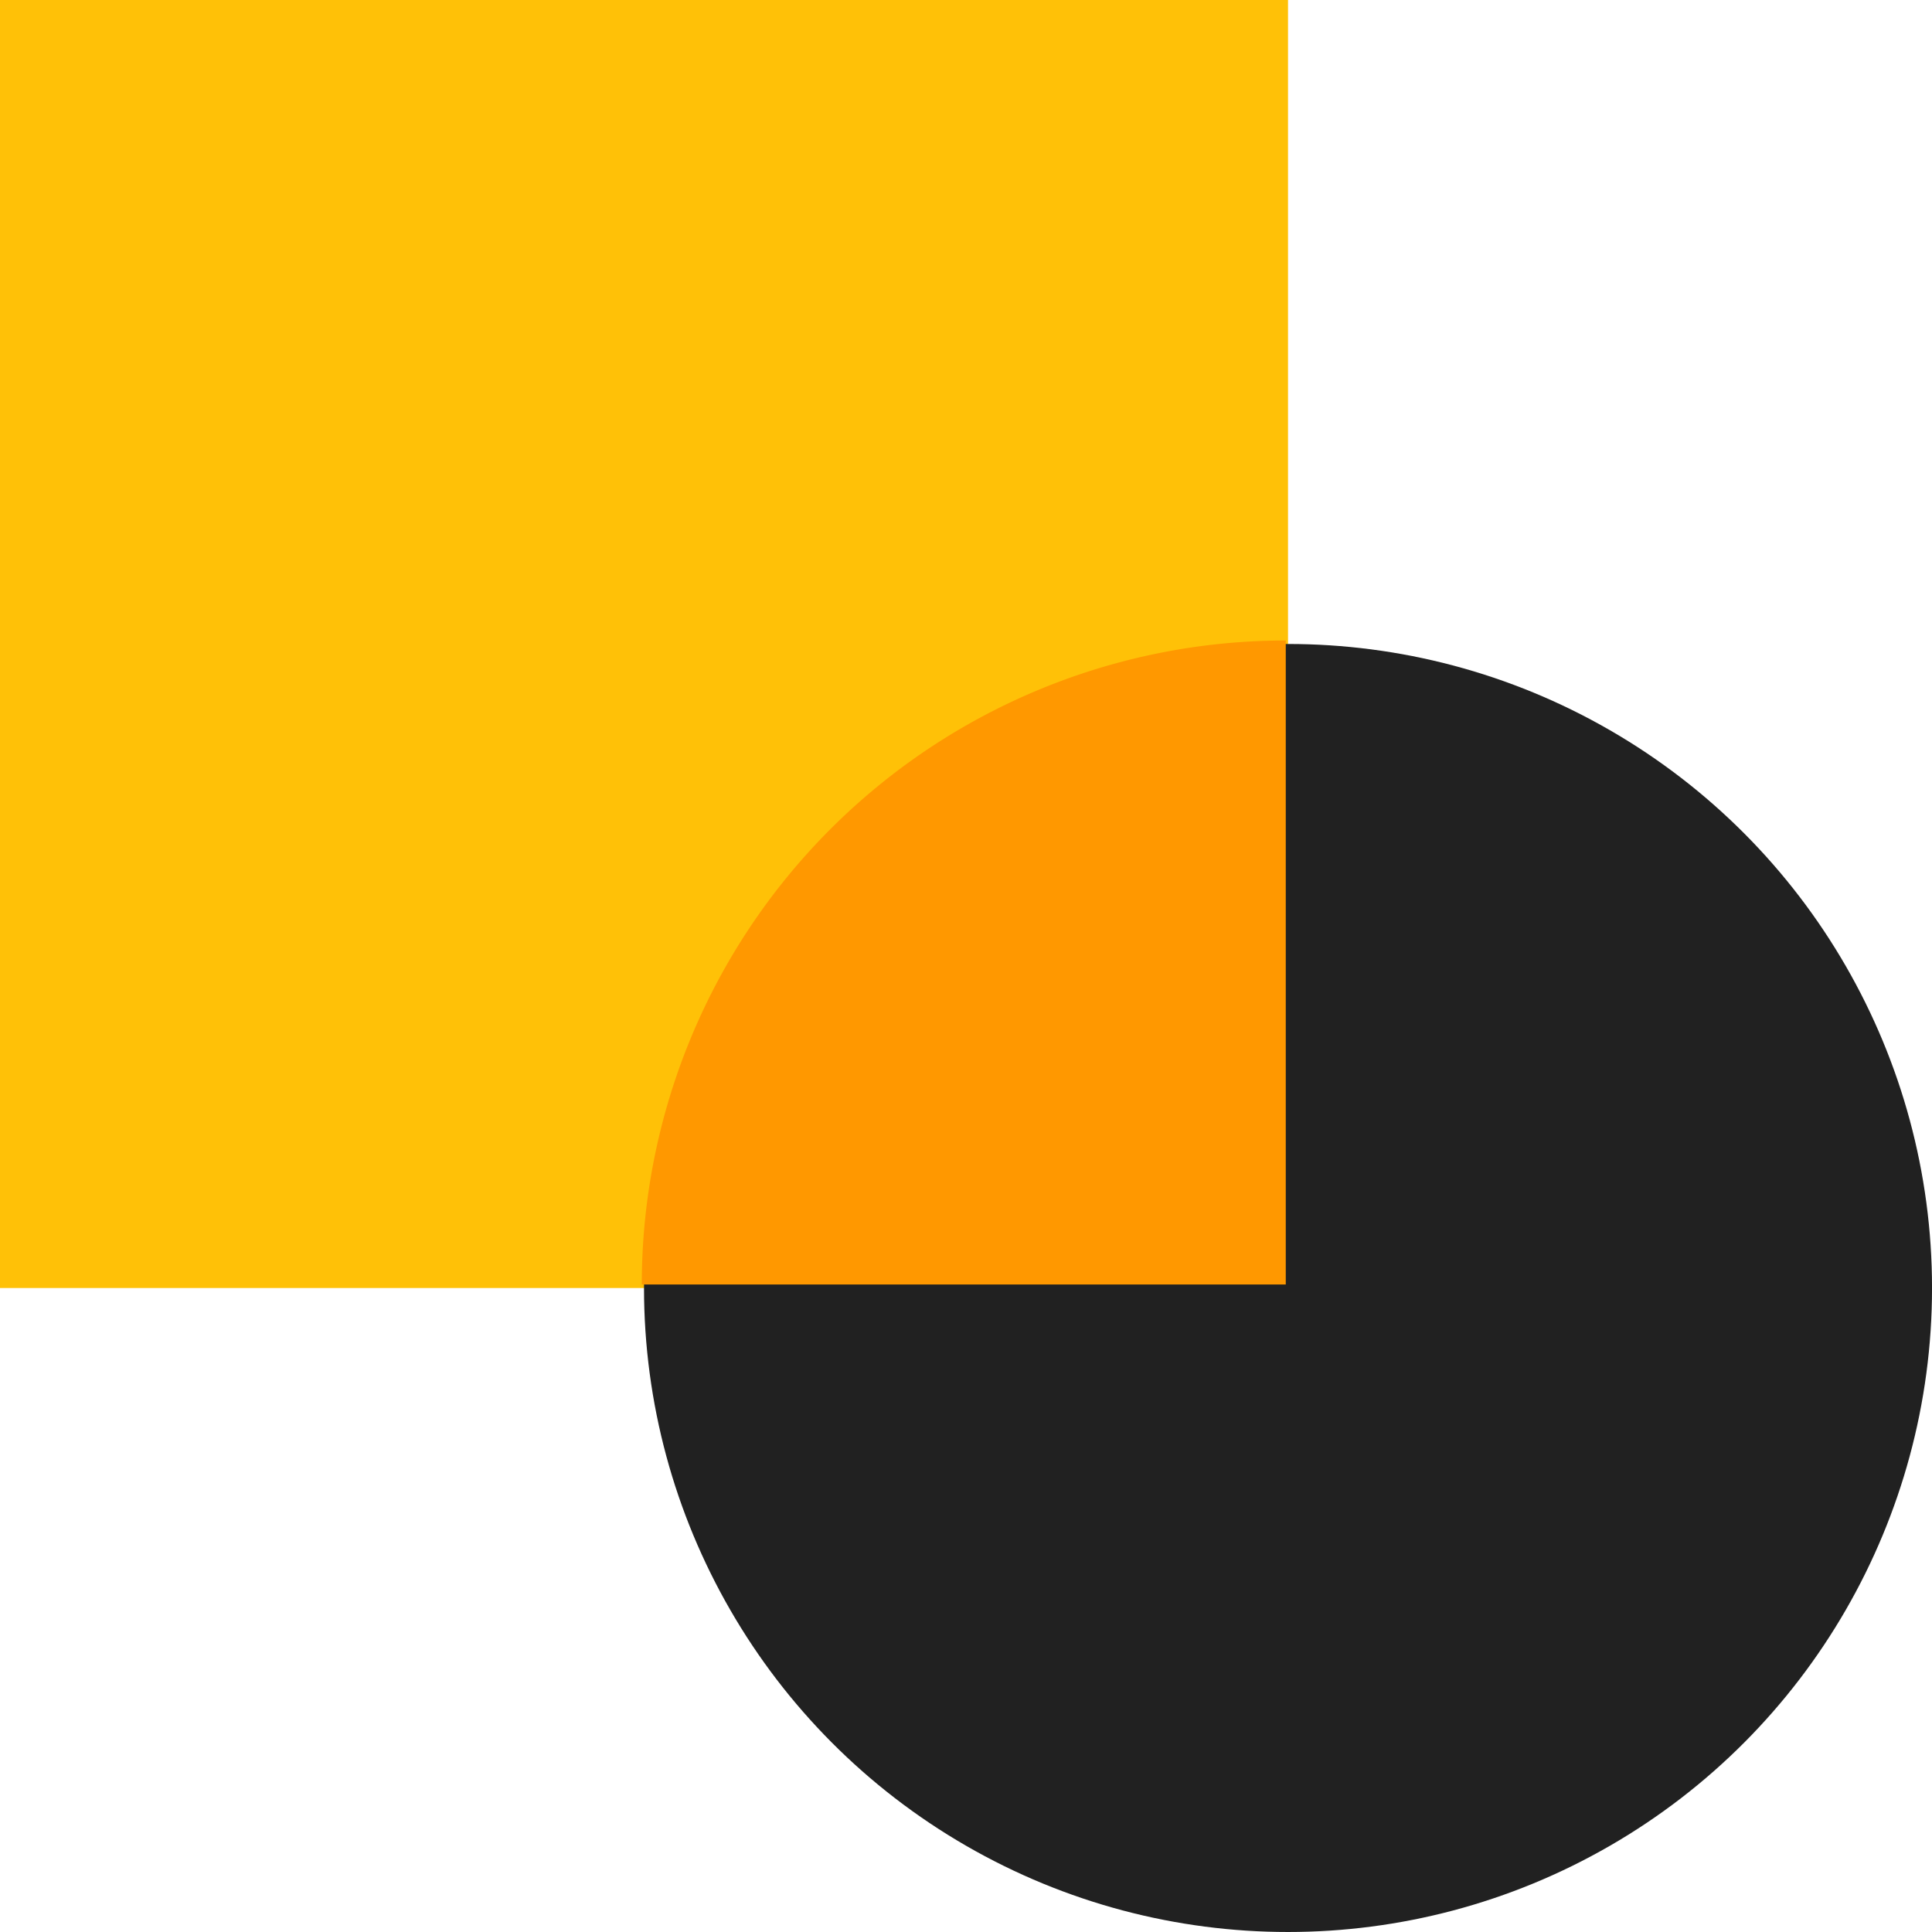<?xml version="1.0" encoding="UTF-8" standalone="no"?>
<!-- Created with Inkscape (http://www.inkscape.org/) -->

<svg
   xmlns:dc="http://purl.org/dc/elements/1.1/"
   xmlns:cc="http://creativecommons.org/ns#"
   xmlns:rdf="http://www.w3.org/1999/02/22-rdf-syntax-ns#"
   xmlns:svg="http://www.w3.org/2000/svg"
   xmlns="http://www.w3.org/2000/svg"
   xmlns:sodipodi="http://sodipodi.sourceforge.net/DTD/sodipodi-0.dtd"
   xmlns:inkscape="http://www.inkscape.org/namespaces/inkscape"
   width="256"
   height="256"
   viewBox="0 0 67.733 67.733"
   version="1.1"
   id="svg8"
   inkscape:version="0.92.1 r15371"
   sodipodi:docname="components.svg">
  <defs
     id="defs2" />
  <sodipodi:namedview
     id="base"
     pagecolor="#ffffff"
     bordercolor="#666666"
     borderopacity="1.0"
     inkscape:pageopacity="0.0"
     inkscape:pageshadow="2"
     inkscape:zoom="1"
     inkscape:cx="168.29889"
     inkscape:cy="138.83603"
     inkscape:document-units="mm"
     inkscape:current-layer="layer1"
     showgrid="false"
     units="px"
     inkscape:window-width="1366"
     inkscape:window-height="705"
     inkscape:window-x="-8"
     inkscape:window-y="-8"
     inkscape:window-maximized="1" />
  <g
     inkscape:label="Camada 1"
     inkscape:groupmode="layer"
     id="layer1"
     transform="translate(0,-229.267)">
    <rect
       style="opacity:1;fill:#ffc107;fill-opacity:1;stroke:none;stroke-width:3.772;stroke-miterlimit:4;stroke-dasharray:none;stroke-opacity:1"
       id="rect4485"
       width="45.156"
       height="45.156"
       x="0"
       y="229.267"
       rx="0"
       ry="0" />
    <circle
       style="opacity:1;fill:#212121;fill-opacity:1;stroke:none;stroke-width:3.456;stroke-miterlimit:4;stroke-dasharray:none;stroke-opacity:1"
       id="path4487"
       cx="45.156"
       cy="274.422"
       r="22.578" />
    <path
       style="opacity:1;fill:#ff9800;fill-opacity:1;stroke:none;stroke-width:3.772;stroke-miterlimit:4;stroke-dasharray:none;stroke-opacity:1"
       d="M 45.077,251.722 A 22.578,22.578 0 0 0 22.5,274.3 h 22.577 z"
       id="rect4485-7"
       inkscape:connector-curvature="0" />
  </g>
</svg>
